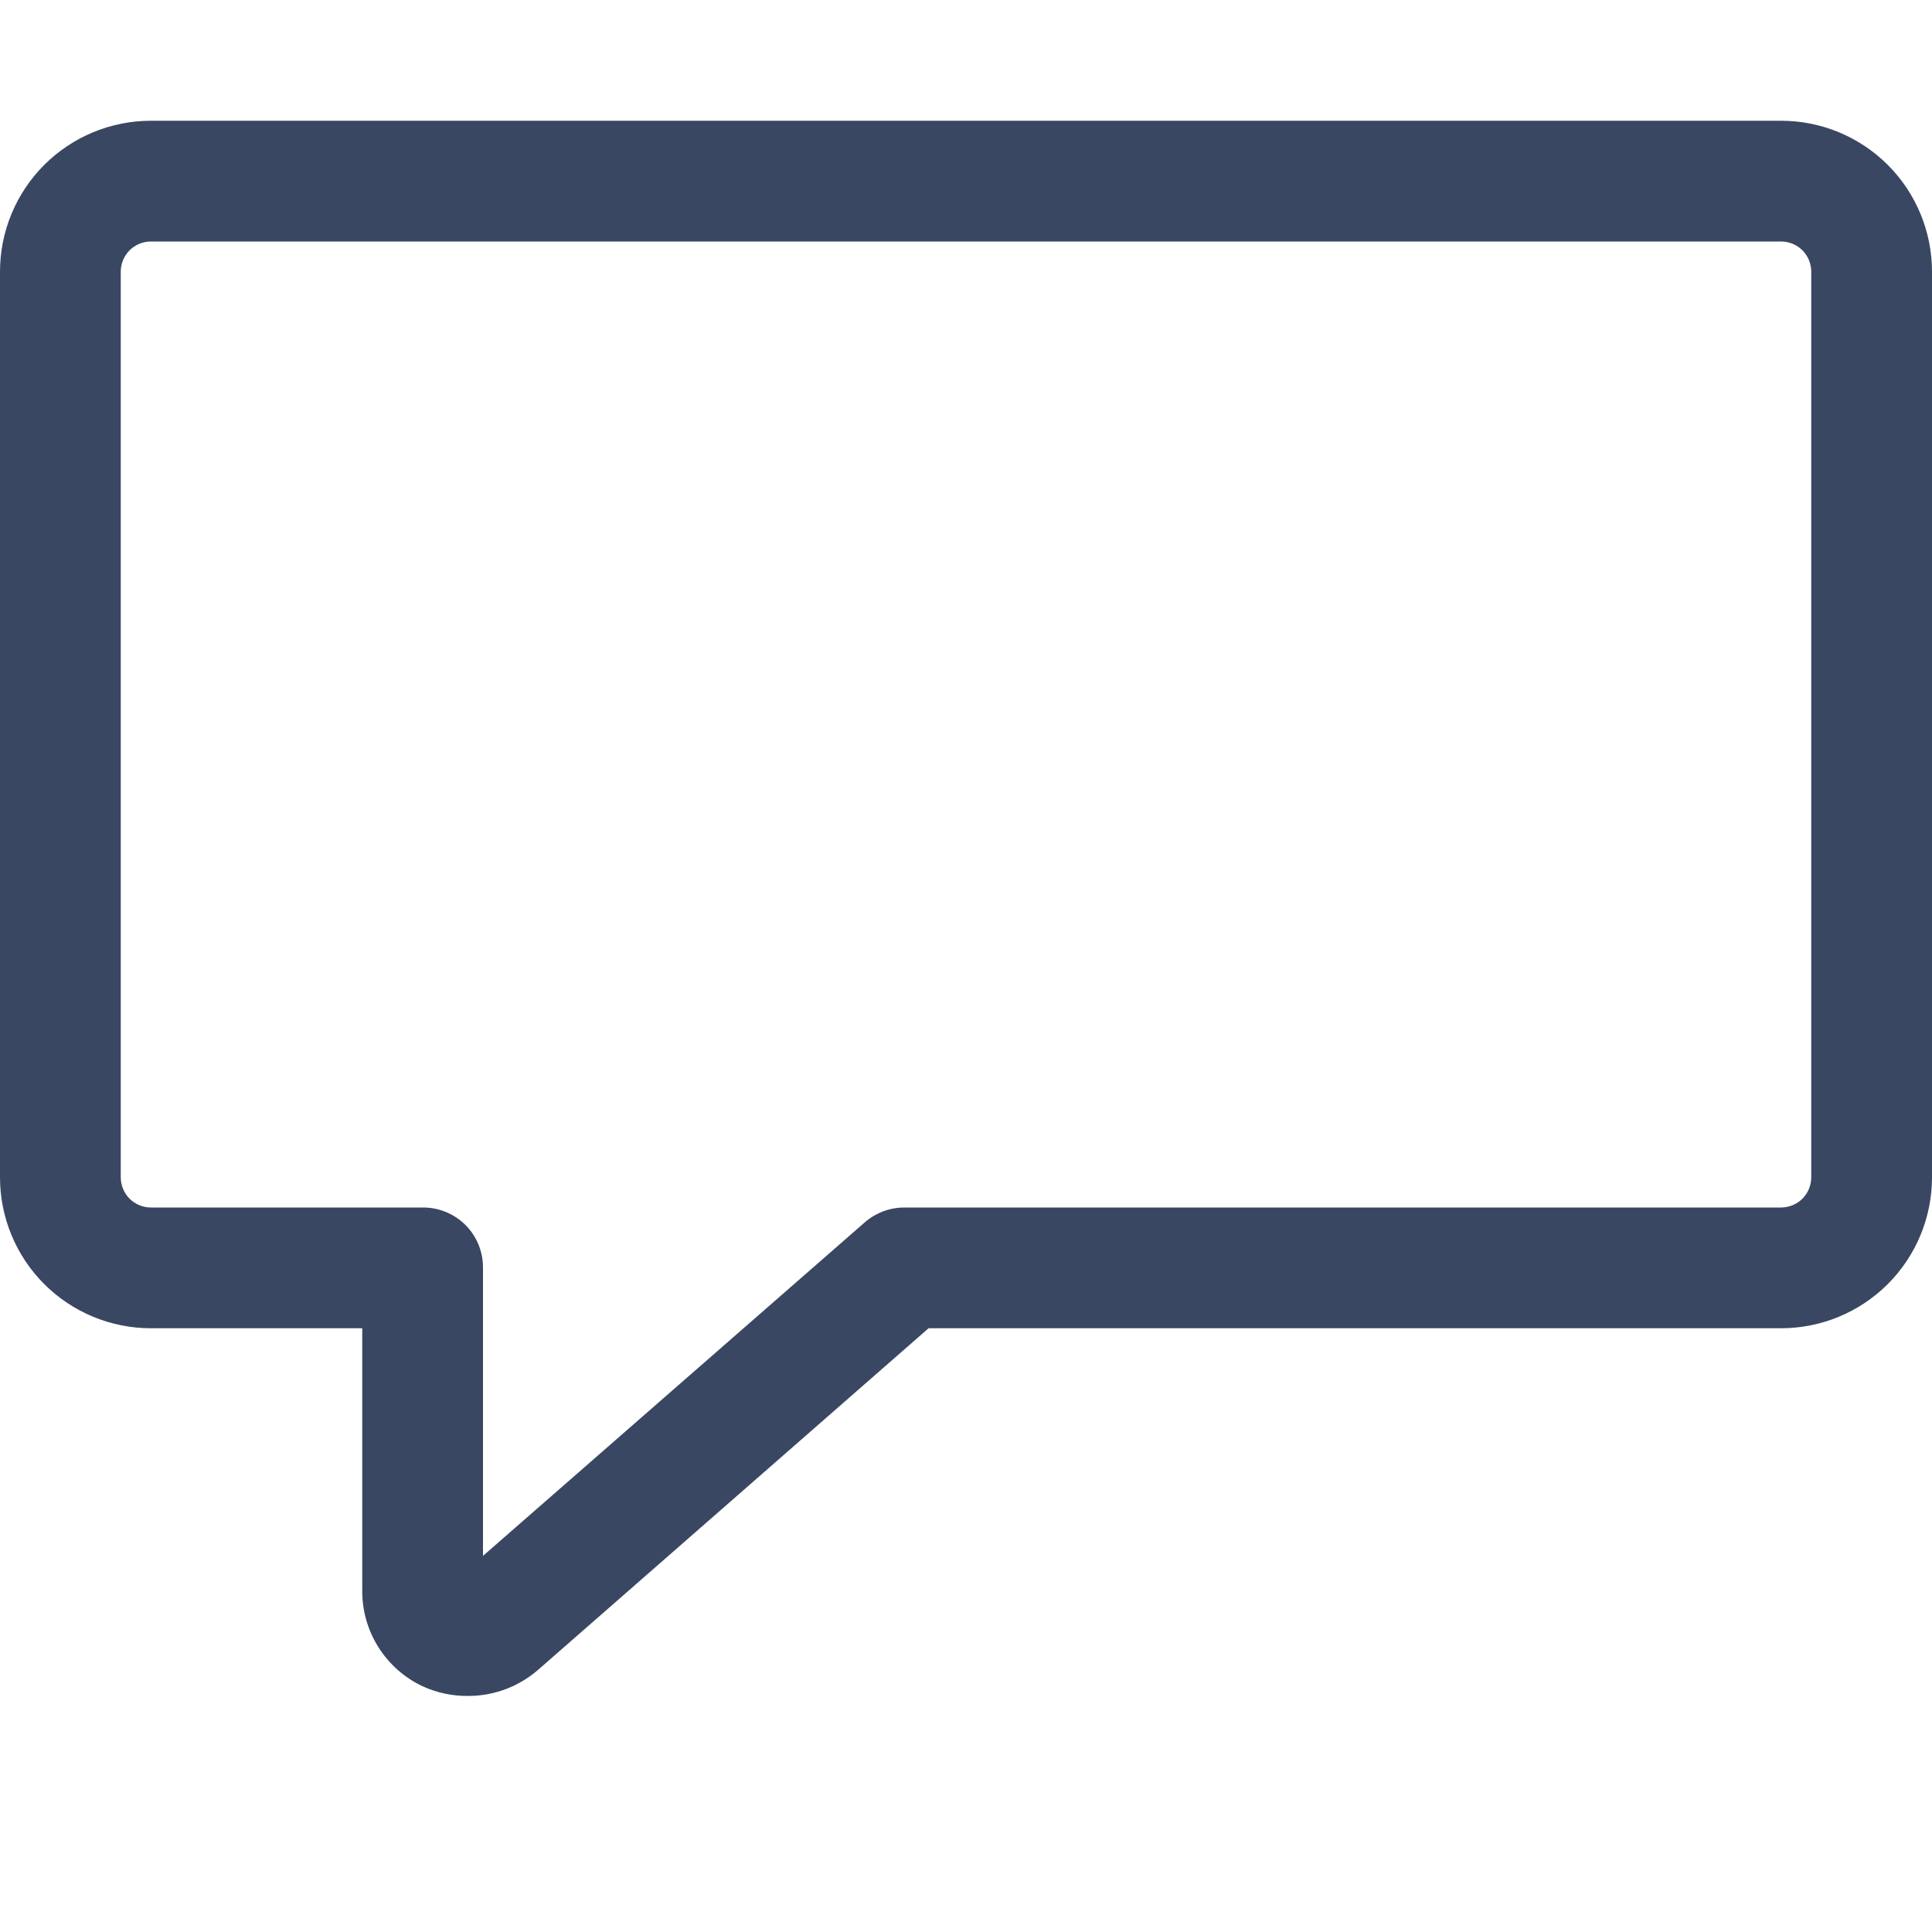 <svg width="32" height="32" viewBox="0 0 32 32" fill="none" xmlns="http://www.w3.org/2000/svg">
<g clip-path="url(#clip0)">
<path d="M7.77 28.09C7.505 28.095 7.241 28.041 7 27.93C6.697 27.788 6.442 27.561 6.264 27.277C6.087 26.994 5.995 26.665 6 26.33V22H2.5C1.837 22 1.201 21.737 0.732 21.268C0.263 20.799 0 20.163 0 19.5L0 4.5C0 3.837 0.263 3.201 0.732 2.732C1.201 2.263 1.837 2 2.5 2H29.5C30.163 2 30.799 2.263 31.268 2.732C31.737 3.201 32 3.837 32 4.5V19.5C32 20.163 31.737 20.799 31.268 21.268C30.799 21.737 30.163 22 29.5 22H15.38L8.91 27.66C8.593 27.934 8.189 28.087 7.77 28.09V28.09ZM2.5 4C2.367 4 2.24 4.053 2.146 4.146C2.053 4.24 2 4.367 2 4.5V19.5C2 19.633 2.053 19.76 2.146 19.854C2.24 19.947 2.367 20 2.5 20H7C7.132 19.999 7.262 20.024 7.384 20.074C7.506 20.124 7.617 20.197 7.71 20.29C7.803 20.383 7.876 20.494 7.926 20.616C7.976 20.738 8.001 20.868 8 21V25.77L14.33 20.24C14.516 20.081 14.755 19.995 15 20H29.5C29.633 20 29.76 19.947 29.854 19.854C29.947 19.76 30 19.633 30 19.5V4.5C30 4.367 29.947 4.24 29.854 4.146C29.76 4.053 29.633 4 29.5 4H2.5Z" fill="#394762"/>
</g>
<defs>
<clipPath id="clip0">
<rect width="32" height="32" fill="white"/>
</clipPath>
</defs>
</svg>
